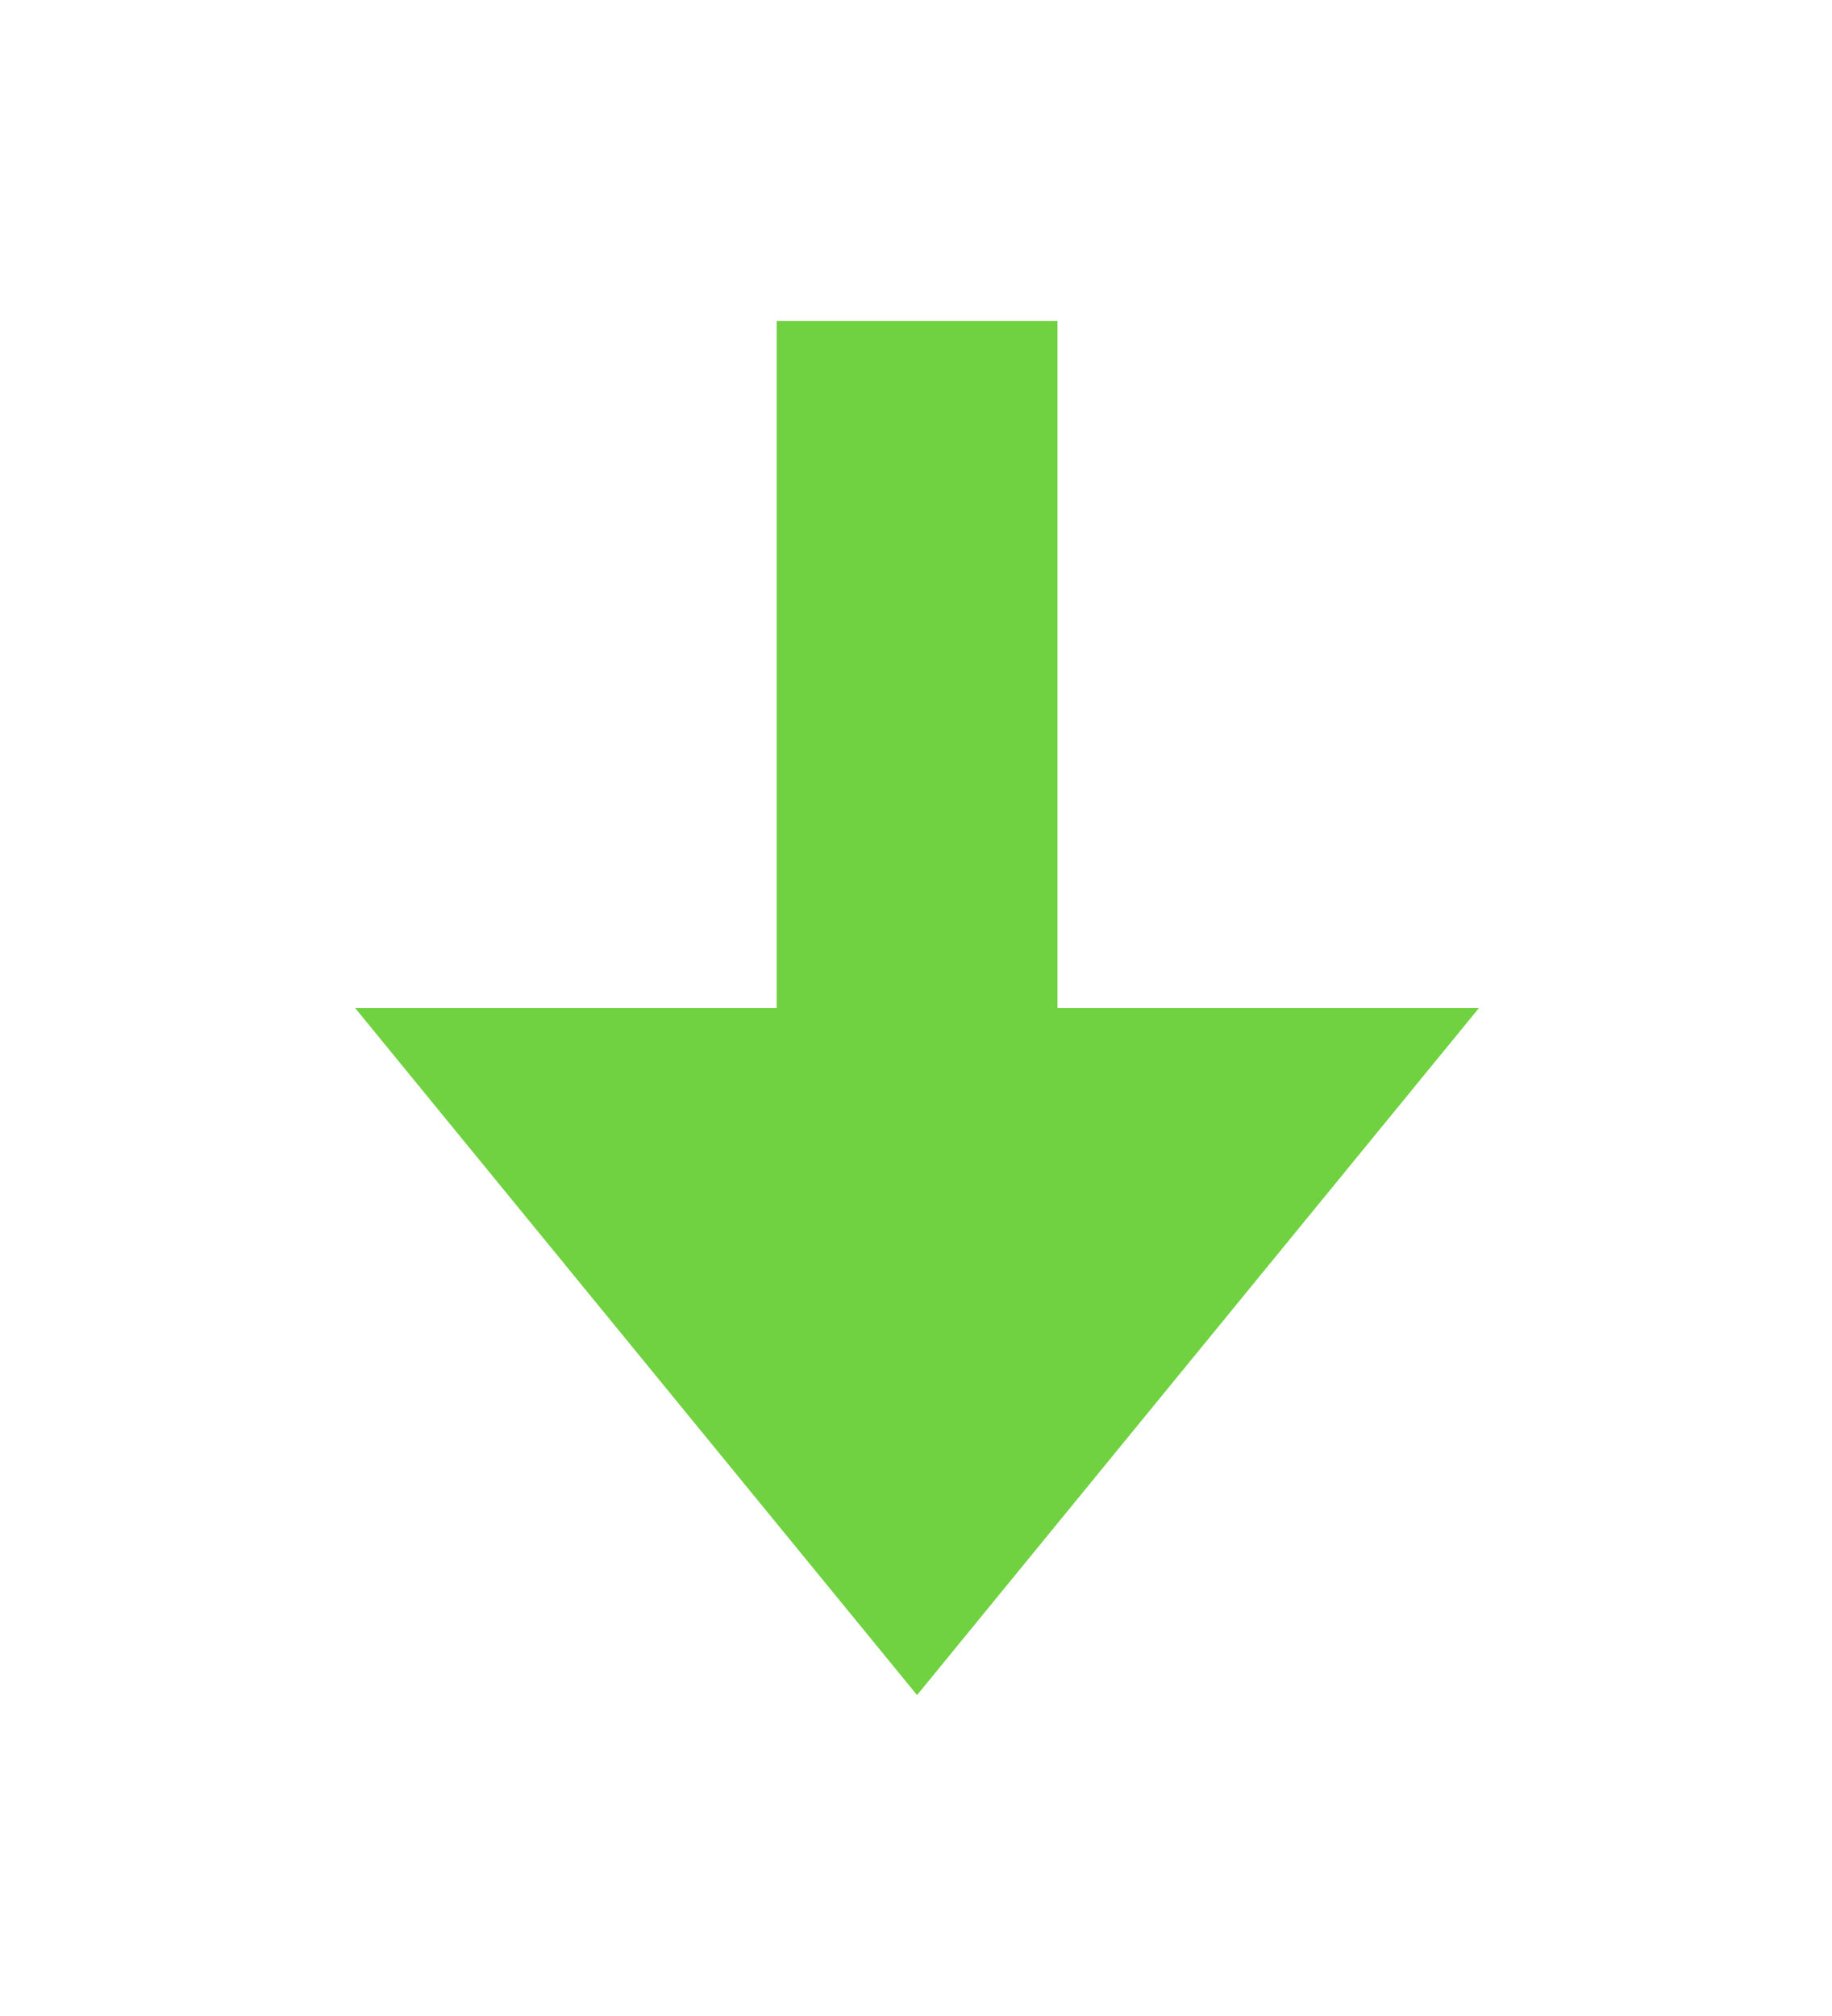 <svg width="40" height="44" viewBox="0 0 40 44" fill="none" xmlns="http://www.w3.org/2000/svg">
<g filter="url(#filter0_d)">
<path d="M20.023 32L7.75 17H16.954V2H23.091V17H32.295L20.023 32Z" fill="#70D240"/>
<path fill-rule="evenodd" clip-rule="evenodd" d="M20.023 34C20.623 34 21.191 33.731 21.571 33.267L33.843 18.267C34.333 17.668 34.434 16.842 34.103 16.143C33.772 15.445 33.068 15 32.295 15H25.091V2C25.091 0.895 24.195 0 23.091 0H16.955C15.85 0 14.955 0.895 14.955 2V15H7.75C6.977 15 6.274 15.445 5.943 16.143C5.612 16.842 5.713 17.668 6.202 18.267L18.475 33.267C18.855 33.731 19.423 34 20.023 34ZM23.091 17V2H16.955V17H7.75L20.023 32L32.295 17H23.091Z" fill="white"/>
</g>
<defs>
<filter id="filter0_d" x="0.75" y="0" width="38.545" height="44" filterUnits="userSpaceOnUse" color-interpolation-filters="sRGB">
<feFlood flood-opacity="0" result="BackgroundImageFix"/>
<feColorMatrix in="SourceAlpha" type="matrix" values="0 0 0 0 0 0 0 0 0 0 0 0 0 0 0 0 0 0 127 0"/>
<feOffset dy="5"/>
<feGaussianBlur stdDeviation="2.5"/>
<feColorMatrix type="matrix" values="0 0 0 0 0.439 0 0 0 0 0.824 0 0 0 0 0.251 0 0 0 0.2 0"/>
<feBlend mode="normal" in2="BackgroundImageFix" result="effect1_dropShadow"/>
<feBlend mode="normal" in="SourceGraphic" in2="effect1_dropShadow" result="shape"/>
</filter>
</defs>
</svg>
